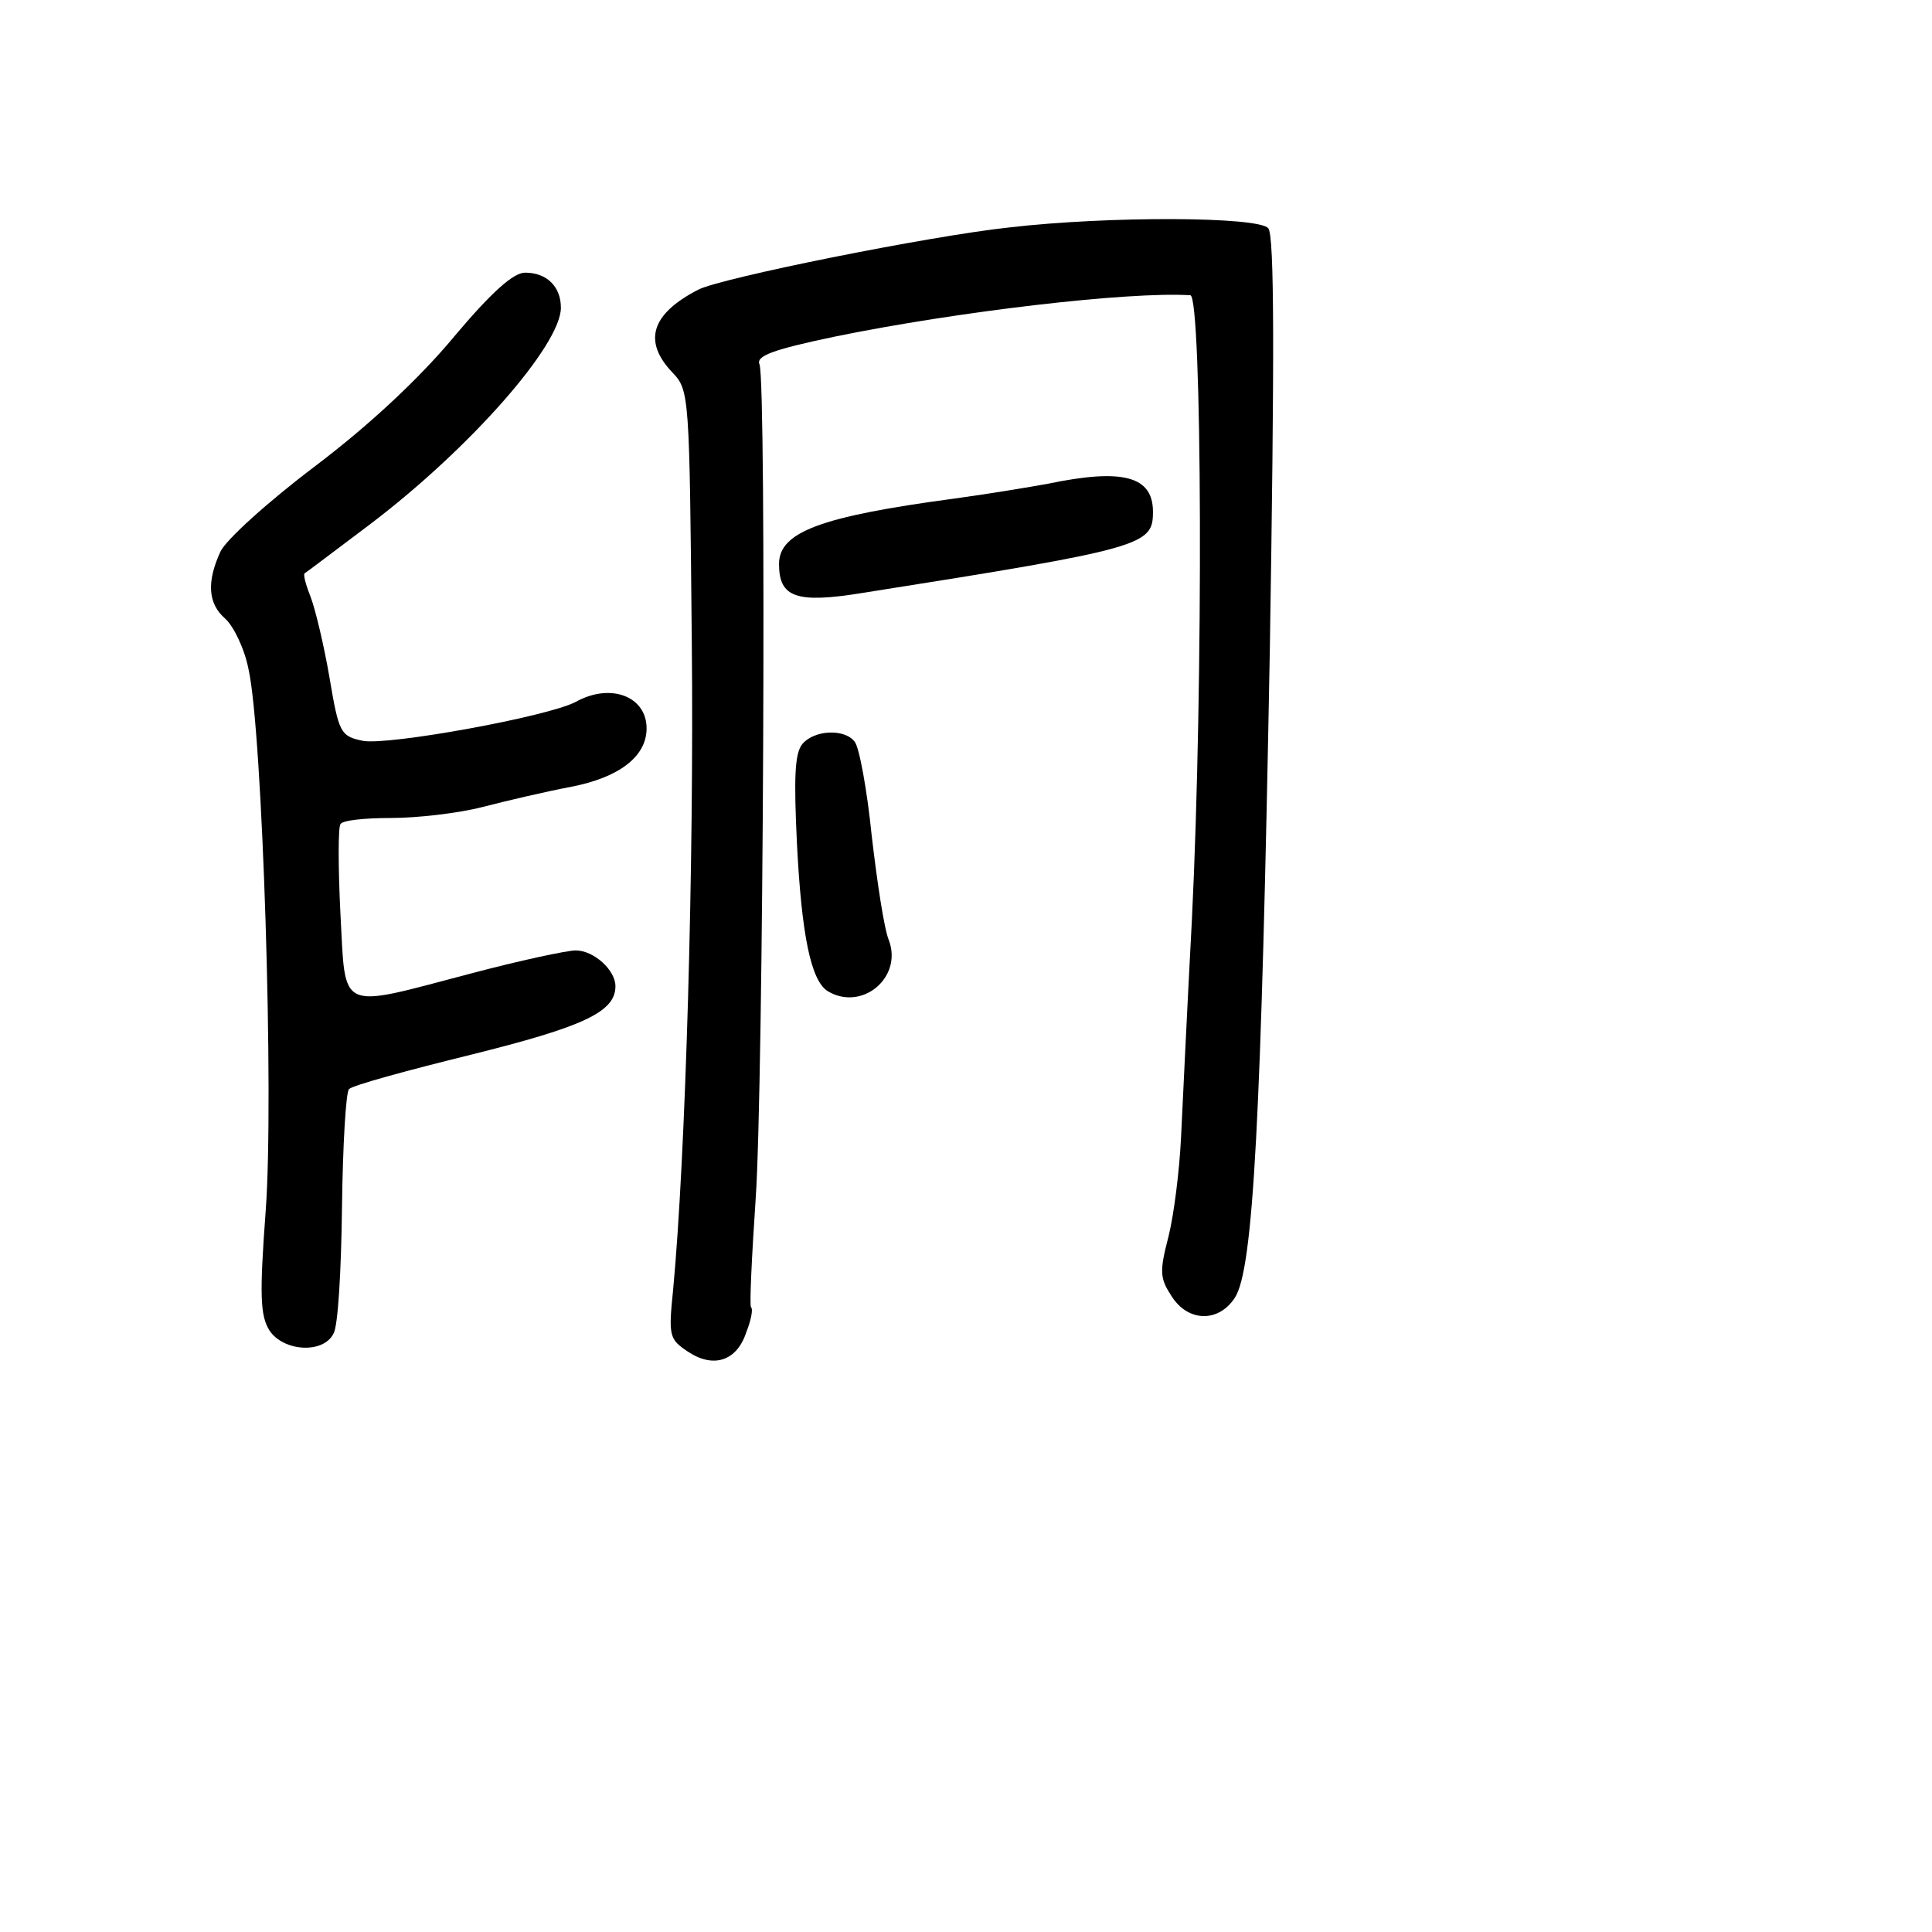 <?xml version="1.0" standalone="no"?>
<!DOCTYPE svg PUBLIC "-//W3C//DTD SVG 20010904//EN"
 "http://www.w3.org/TR/2001/REC-SVG-20010904/DTD/svg10.dtd">
<svg version="1.0" xmlns="http://www.w3.org/2000/svg"
 width="248pt" height="248pt" viewBox="0 0 248 248"
 preserveAspectRatio="xMidYMid meet">
<g transform="translate(0,248) scale(0.1,-0.1)"
fill="#000000" stroke="none">
<path d="M1295 2188 c-102 -11 -371 -65 -399 -80 -60 -31 -71 -66 -33 -106 22
-23 22 -28 25 -345 3 -288 -8 -664 -24 -833 -6 -59 -5 -63 19 -79 33 -22 63
-12 75 25 6 15 9 30 6 32 -2 2 1 65 6 139 10 142 14 1046 5 1071 -5 11 16 19
97 36 156 32 377 58 456 53 15 -1 17 -497 2 -801 -6 -113 -12 -239 -14 -281
-2 -41 -9 -98 -16 -126 -12 -46 -11 -54 4 -77 21 -33 60 -34 81 -2 24 36 34
231 45 831 6 376 6 533 -2 542 -12 15 -204 16 -333 1z"/>
<path d="M583 2048 c-44 -53 -108 -113 -178 -166 -61 -46 -115 -95 -122 -110
-18 -39 -16 -67 6 -86 11 -10 25 -39 30 -65 18 -79 33 -551 22 -696 -8 -108
-7 -134 5 -153 18 -27 69 -30 82 -4 6 9 10 82 11 162 1 80 5 148 9 152 5 5 75
24 156 44 145 36 186 55 186 88 0 21 -28 46 -51 46 -11 0 -72 -13 -136 -30
-171 -45 -159 -50 -166 77 -3 60 -3 111 0 115 2 5 31 8 65 8 33 0 86 6 117 14
31 8 82 20 114 26 62 12 97 39 97 75 0 41 -46 59 -91 34 -36 -19 -240 -56
-273 -50 -29 6 -31 10 -43 81 -7 41 -18 87 -24 103 -6 15 -10 29 -8 31 2 1 40
30 84 63 128 97 245 230 245 278 0 27 -18 45 -46 45 -15 0 -43 -25 -91 -82z"/>
<path d="M1345 1859 c-22 -4 -76 -13 -120 -19 -172 -23 -225 -43 -225 -84 0
-43 22 -51 108 -37 361 57 372 61 372 104 0 46 -39 56 -135 36z"/>
<path d="M1030 1525 c-10 -12 -11 -44 -7 -128 6 -118 18 -175 39 -189 44 -27
97 17 79 65 -6 14 -15 74 -22 134 -6 59 -16 114 -22 121 -13 17 -52 15 -67 -3z"/>
</g>
</svg>
